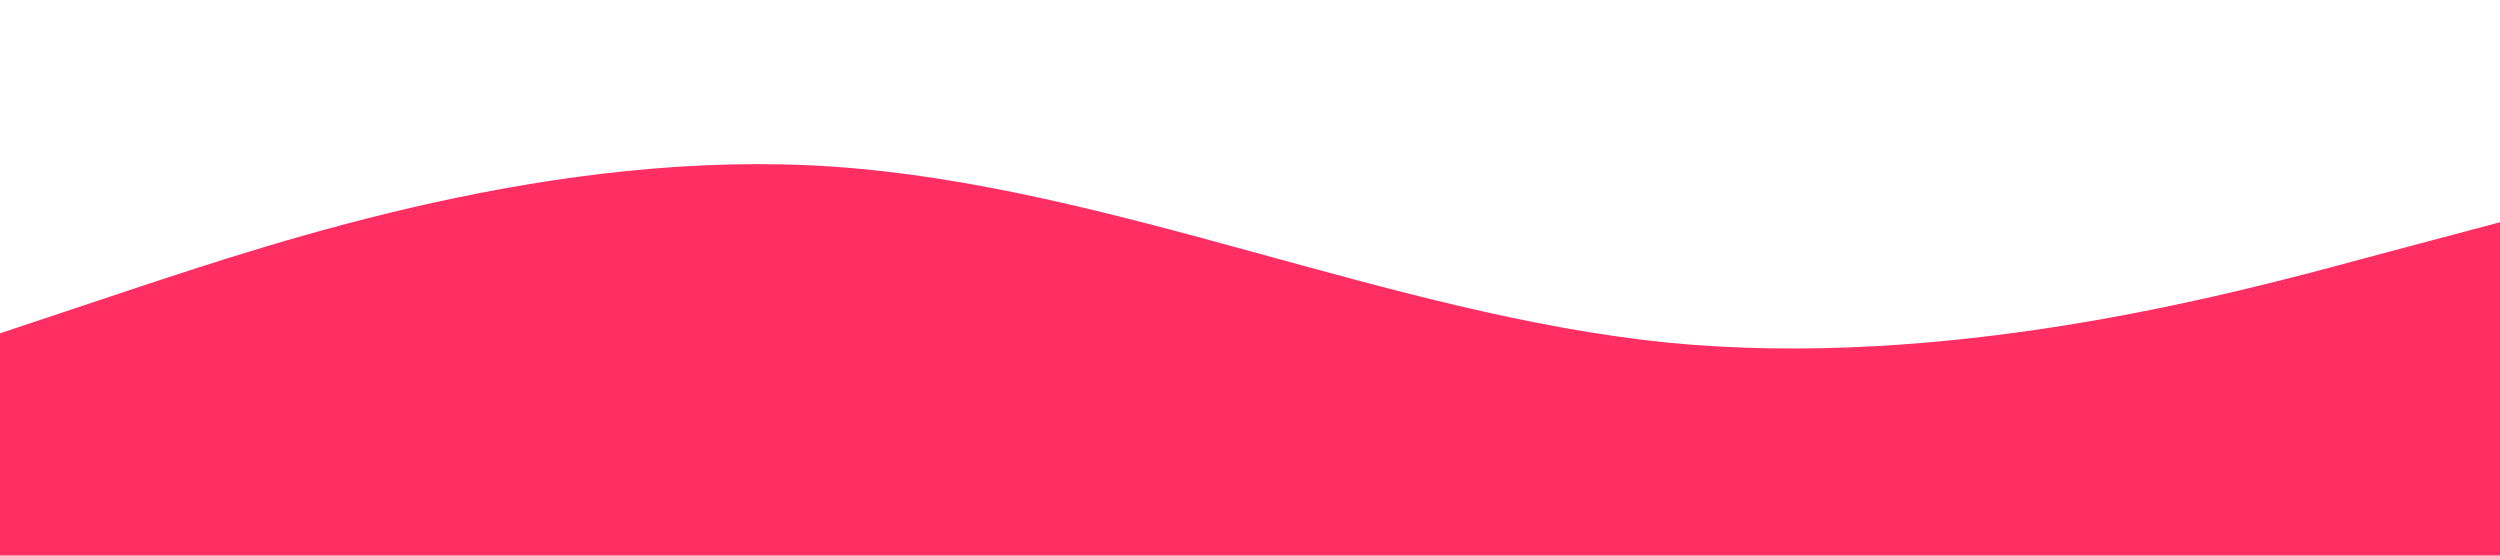 <?xml version="1.0" standalone="no"?><svg xmlns="http://www.w3.org/2000/svg" viewBox="0 0 1440 320"><path fill="#ff2e63" fill-opacity="1" d="M0,192L80,165.3C160,139,320,85,480,96C640,107,800,181,960,197.3C1120,213,1280,171,1360,149.3L1440,128L1440,320L1360,320C1280,320,1120,320,960,320C800,320,640,320,480,320C320,320,160,320,80,320L0,320Z"></path></svg>